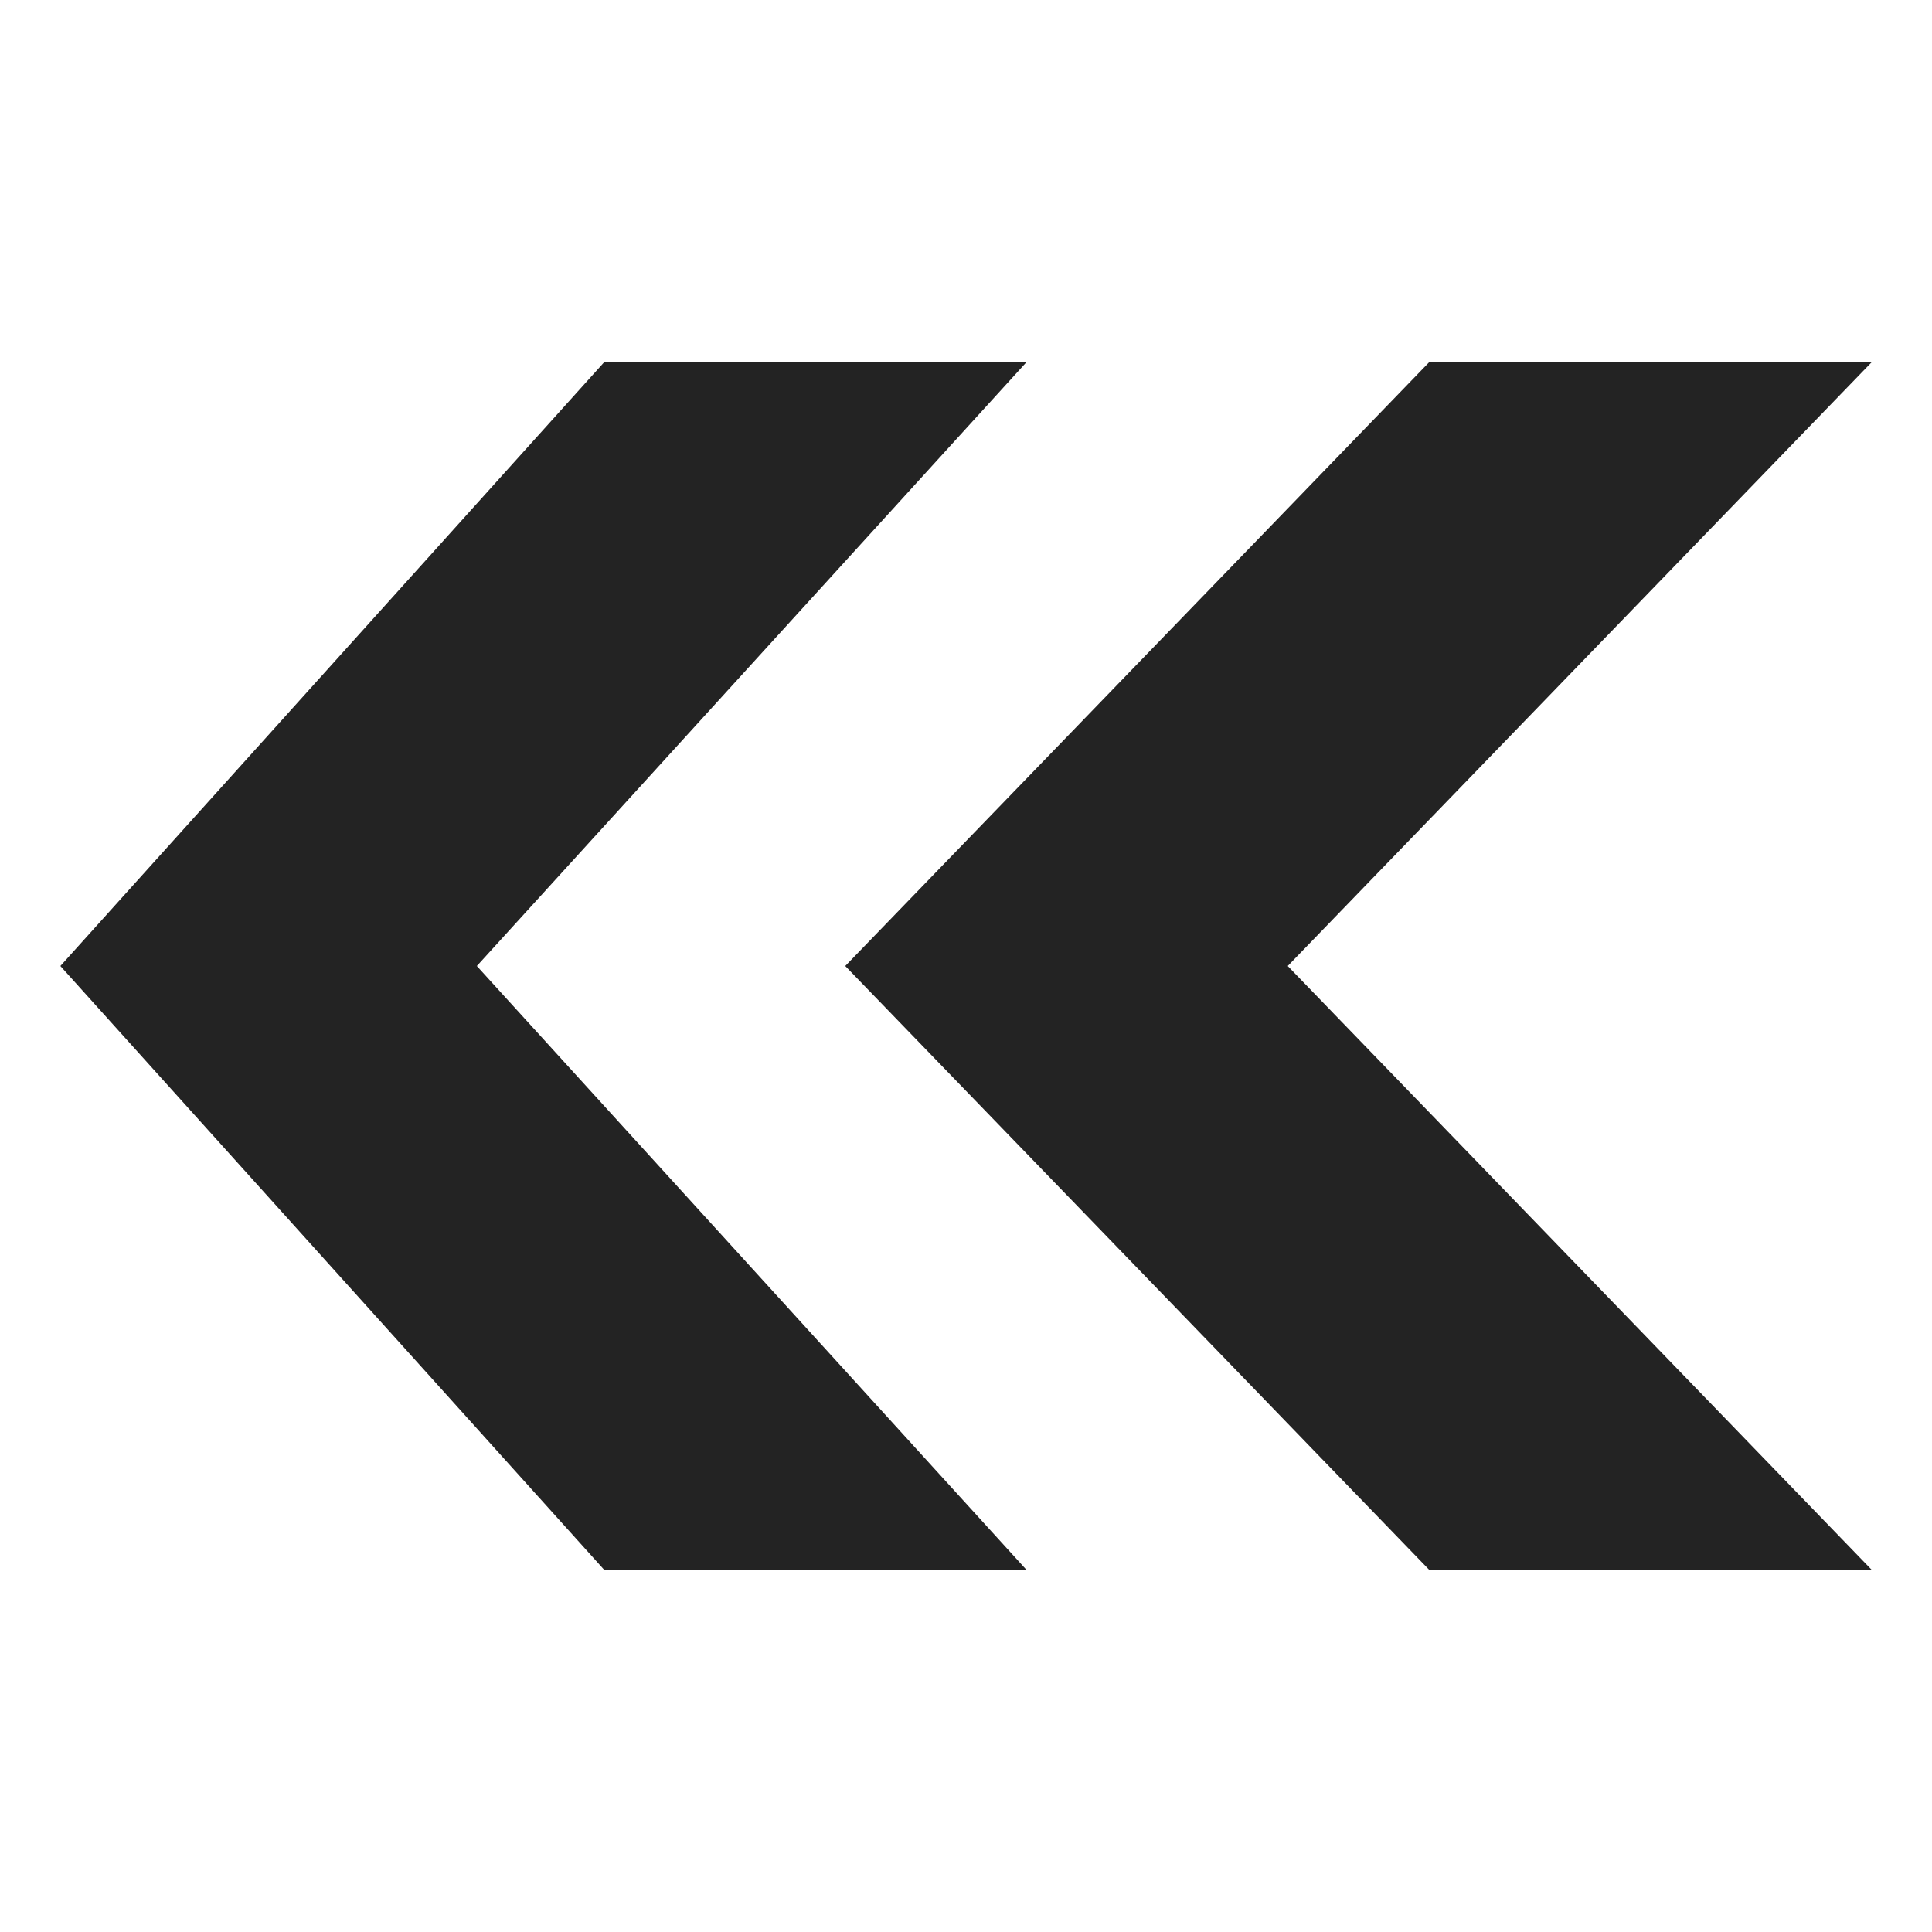 <svg width="32" height="32" viewBox="0 0 32 32" fill="none" xmlns="http://www.w3.org/2000/svg">
<path d="M14 16L23.671 6H31L21.329 16L31 26H23.671L14 16Z" fill="#232323"/>
<path d="M1 16L10.006 6H17L7.898 16L17 26H10.006L1 16Z" fill="#232323"/>
</svg>
